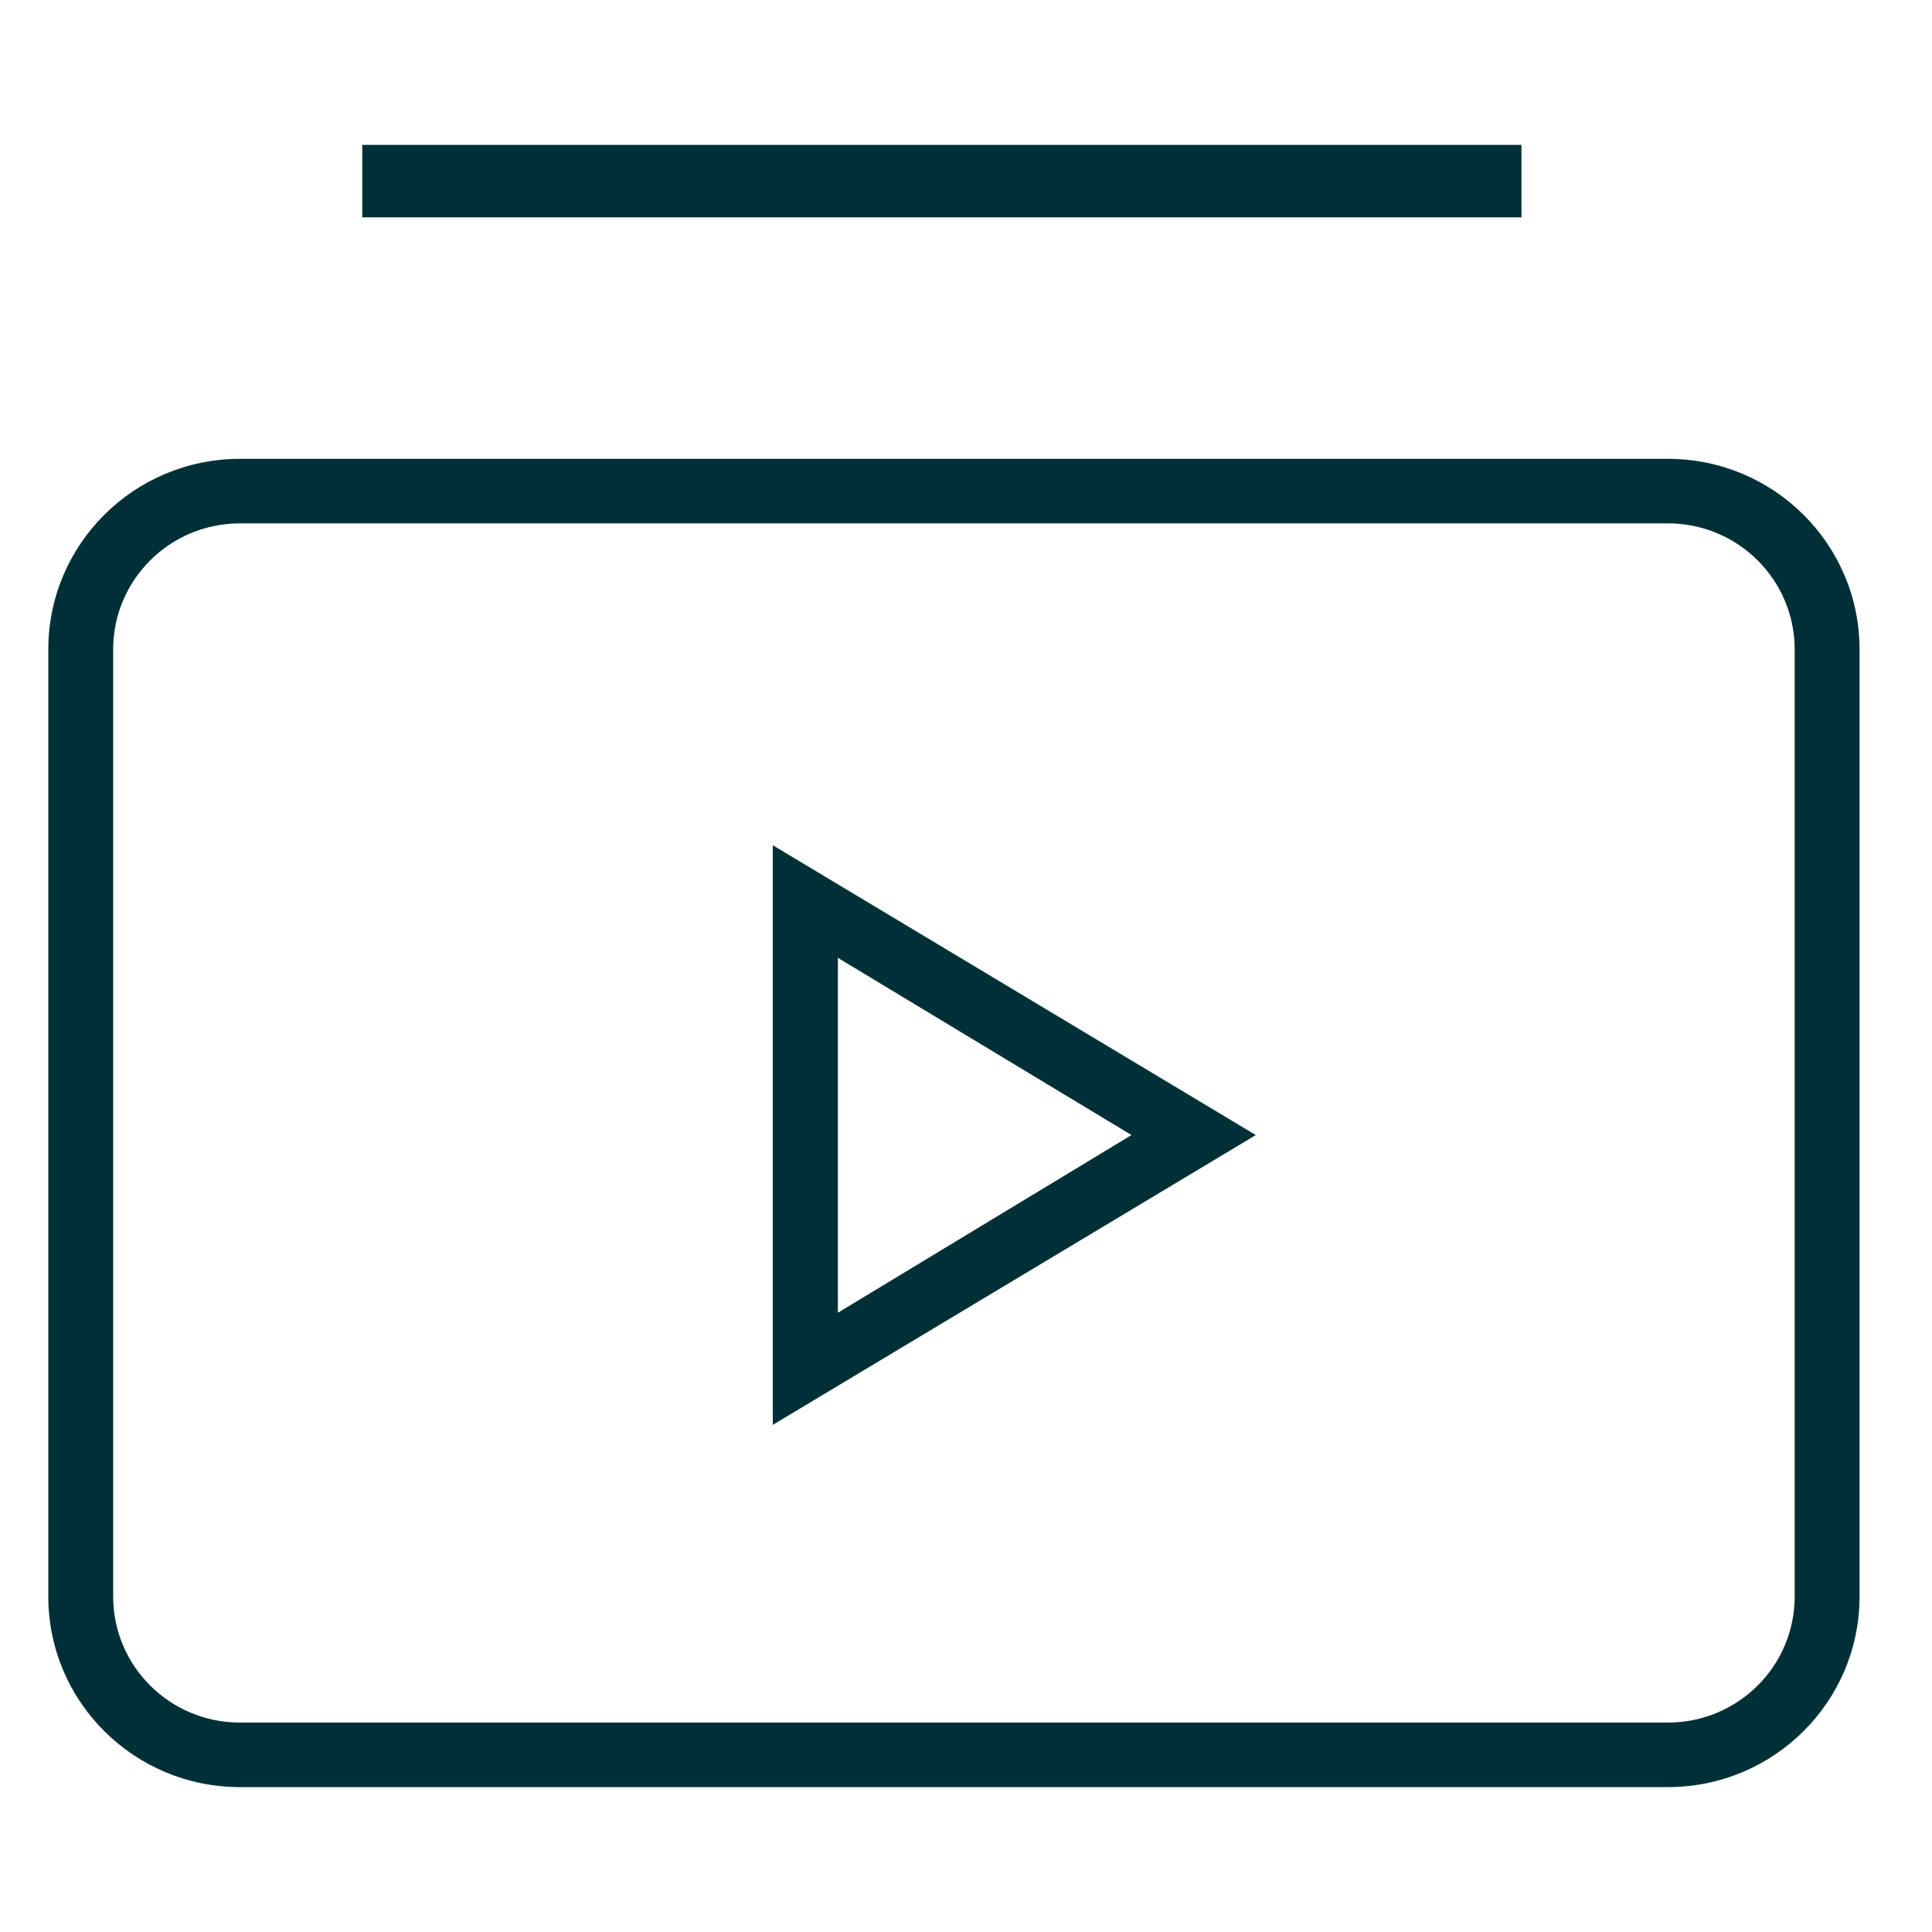 <?xml version="1.0" encoding="UTF-8"?>
<svg width="80px" height="80px" viewBox="0 0 80 80" version="1.1" xmlns="http://www.w3.org/2000/svg" xmlns:xlink="http://www.w3.org/1999/xlink">
    <title>ct-tutorials_80x80</title>
    <g id="Design" stroke="none" stroke-width="1" fill="none" fill-rule="evenodd">
        <g id="-Icon" transform="translate(-1188, -50)" fill="#003037" fill-rule="nonzero">
            <g id="ct-tutorials_80x80" transform="translate(1188, 50)">
                <path d="M69.087,19 L9.913,19 C5.54,19.011 2,22.542 2,26.892 L2,66.128 C2.011,70.471 5.548,73.989 9.913,74 L69.087,74 C73.452,73.989 76.989,70.471 77,66.128 L77,26.892 C77,22.542 73.46,19.011 69.087,19 Z M74.314,66.128 C74.303,68.995 71.969,71.317 69.087,71.328 L9.913,71.328 C7.031,71.317 4.697,68.995 4.686,66.128 L4.686,26.892 C4.686,24.017 7.023,21.683 9.913,21.672 L69.087,21.672 C71.977,21.683 74.314,24.017 74.314,26.892 L74.314,66.128 Z" id="Shape"></path>
                <path d="M32,59 L52,47 L32,35 L32,59 Z M34.695,39.662 L46.853,47 L34.695,54.358 L34.695,39.662 Z" id="Shape"></path>
                <rect id="Rectangle" x="15" y="6" width="48" height="3"></rect>
            </g>
        </g>
    </g>
</svg>
